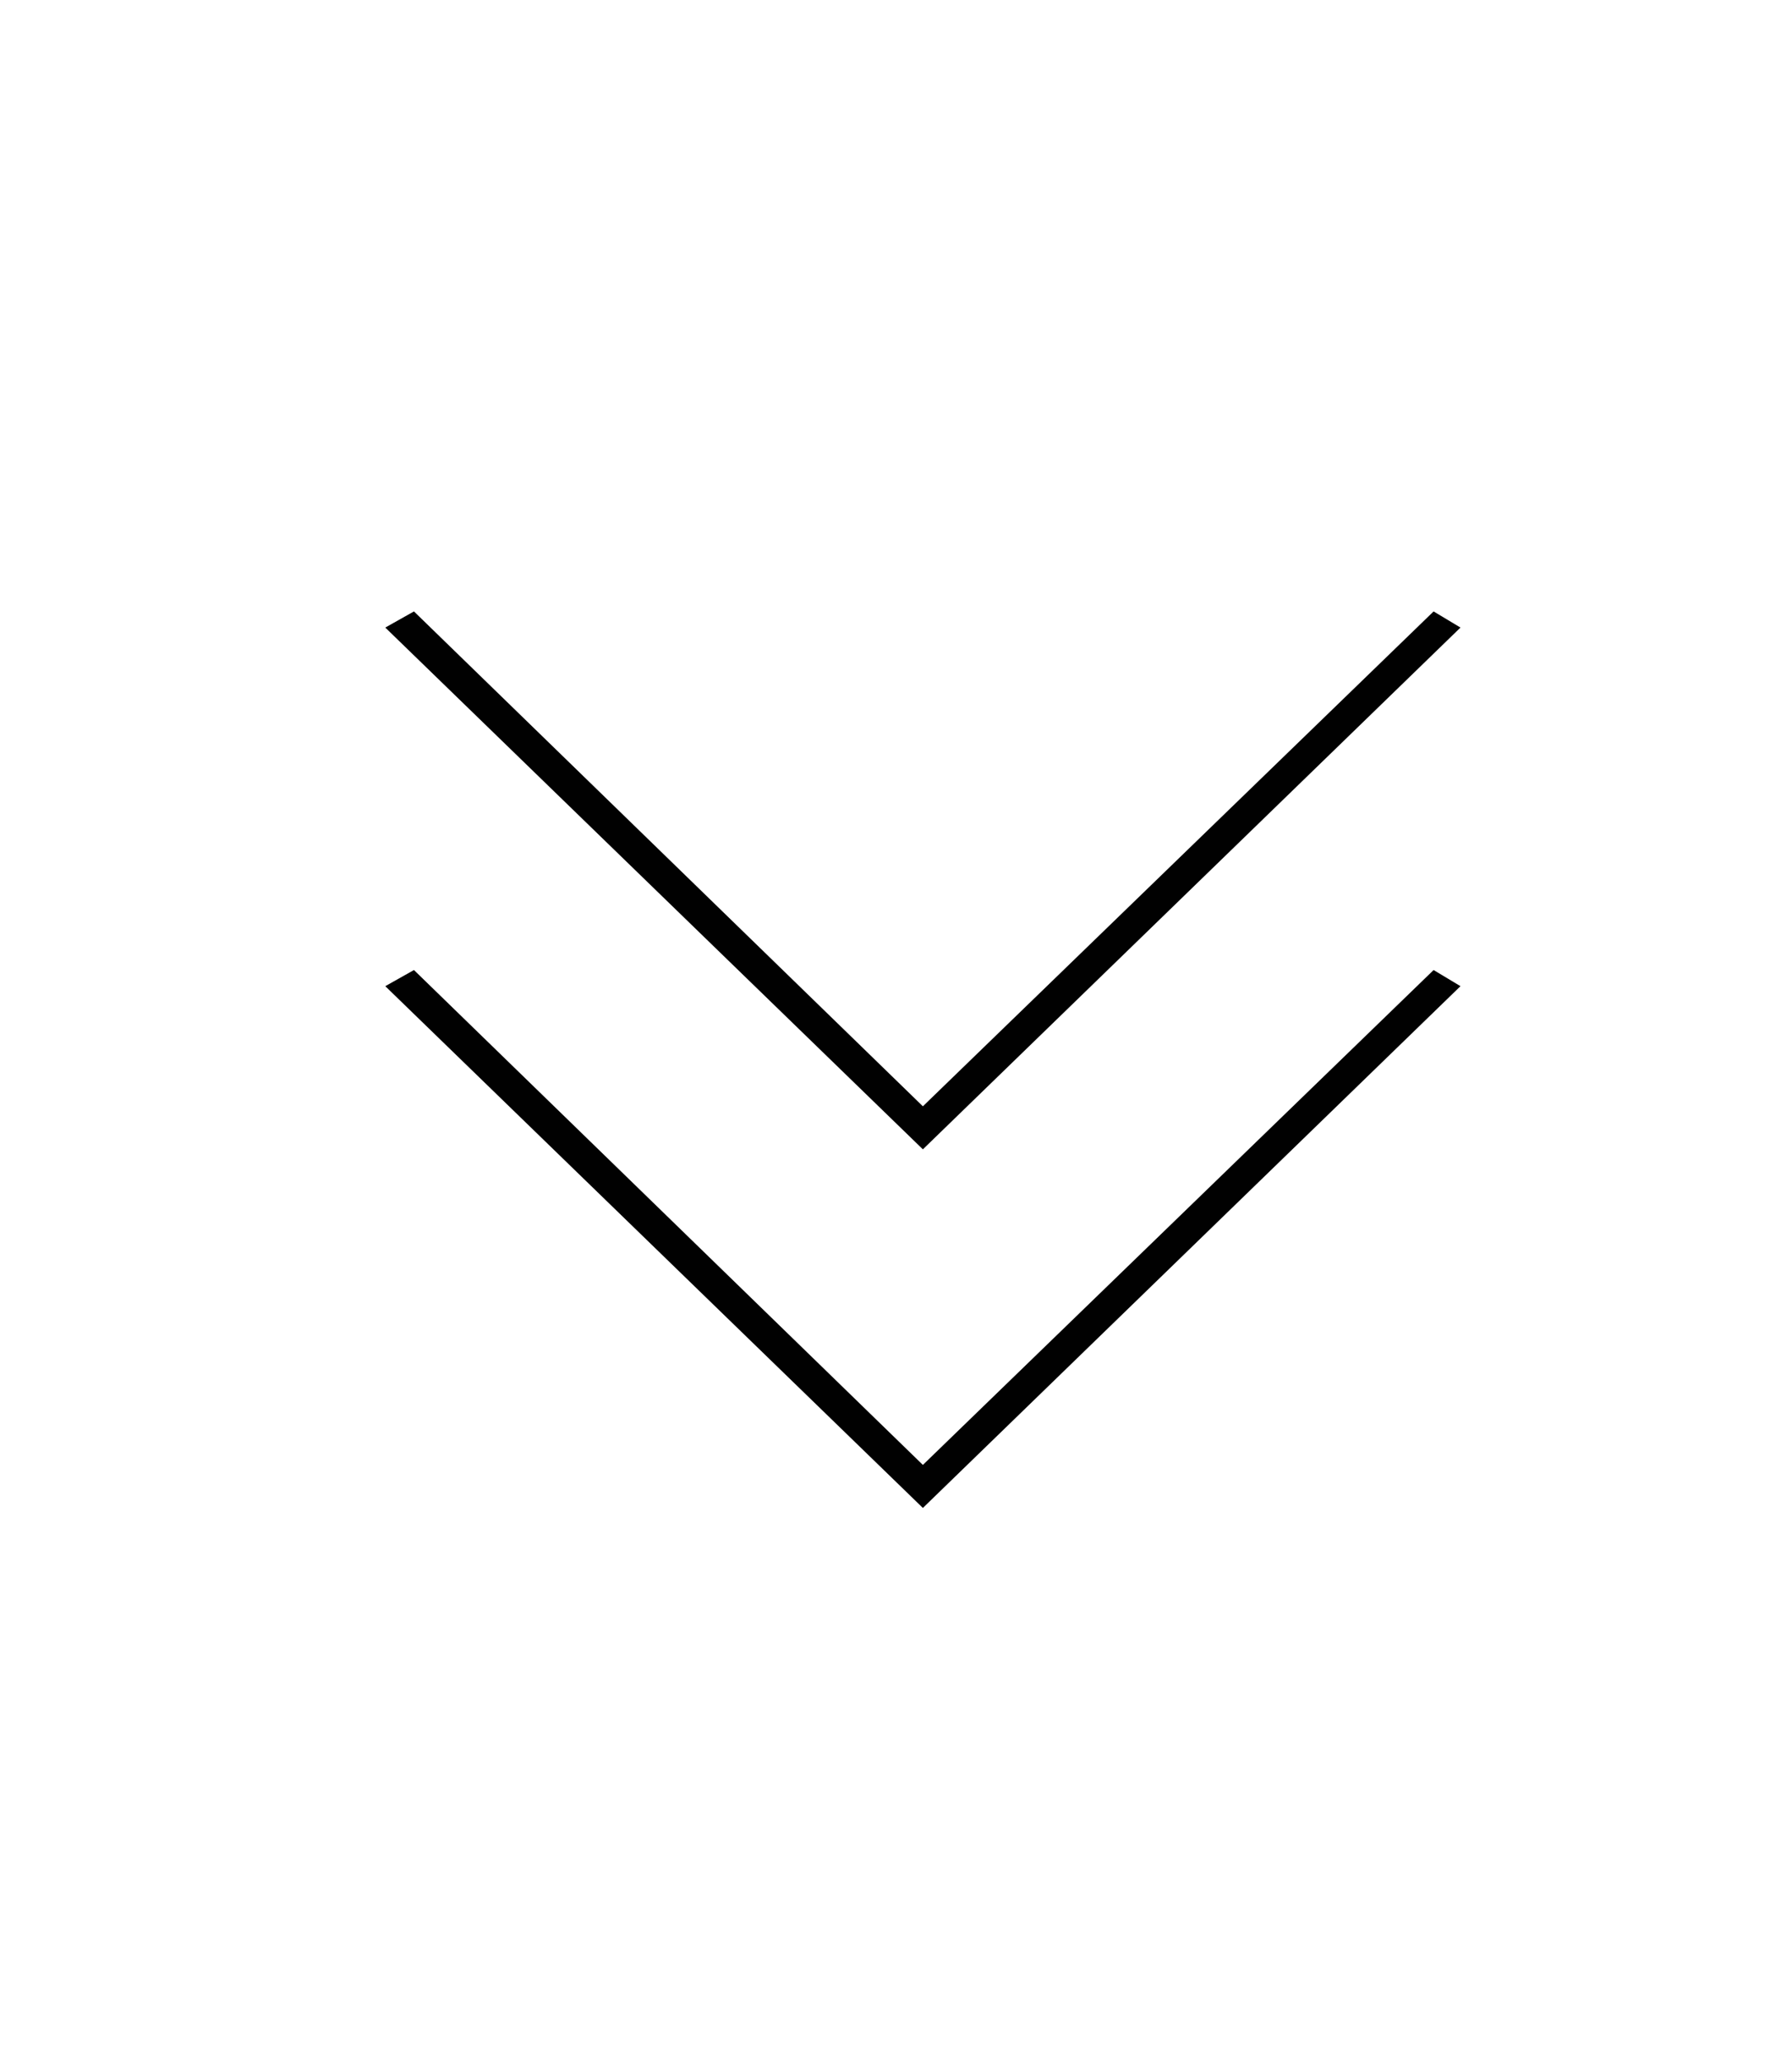 <svg width="100" height="115" viewBox="0 0 100 115" fill="none" xmlns="http://www.w3.org/2000/svg">
<path d="M23.1 54.1L51.5 81.7L80 54.1L81.5 55L51.5 84.1L21.5 55L23.1 54.1Z" fill="#010101"/>
<path d="M23.1 34.1L51.5 61.7L80 34.1L81.5 35L51.5 64.1L21.5 35L23.1 34.1Z" fill="#010101"/>
</svg>
